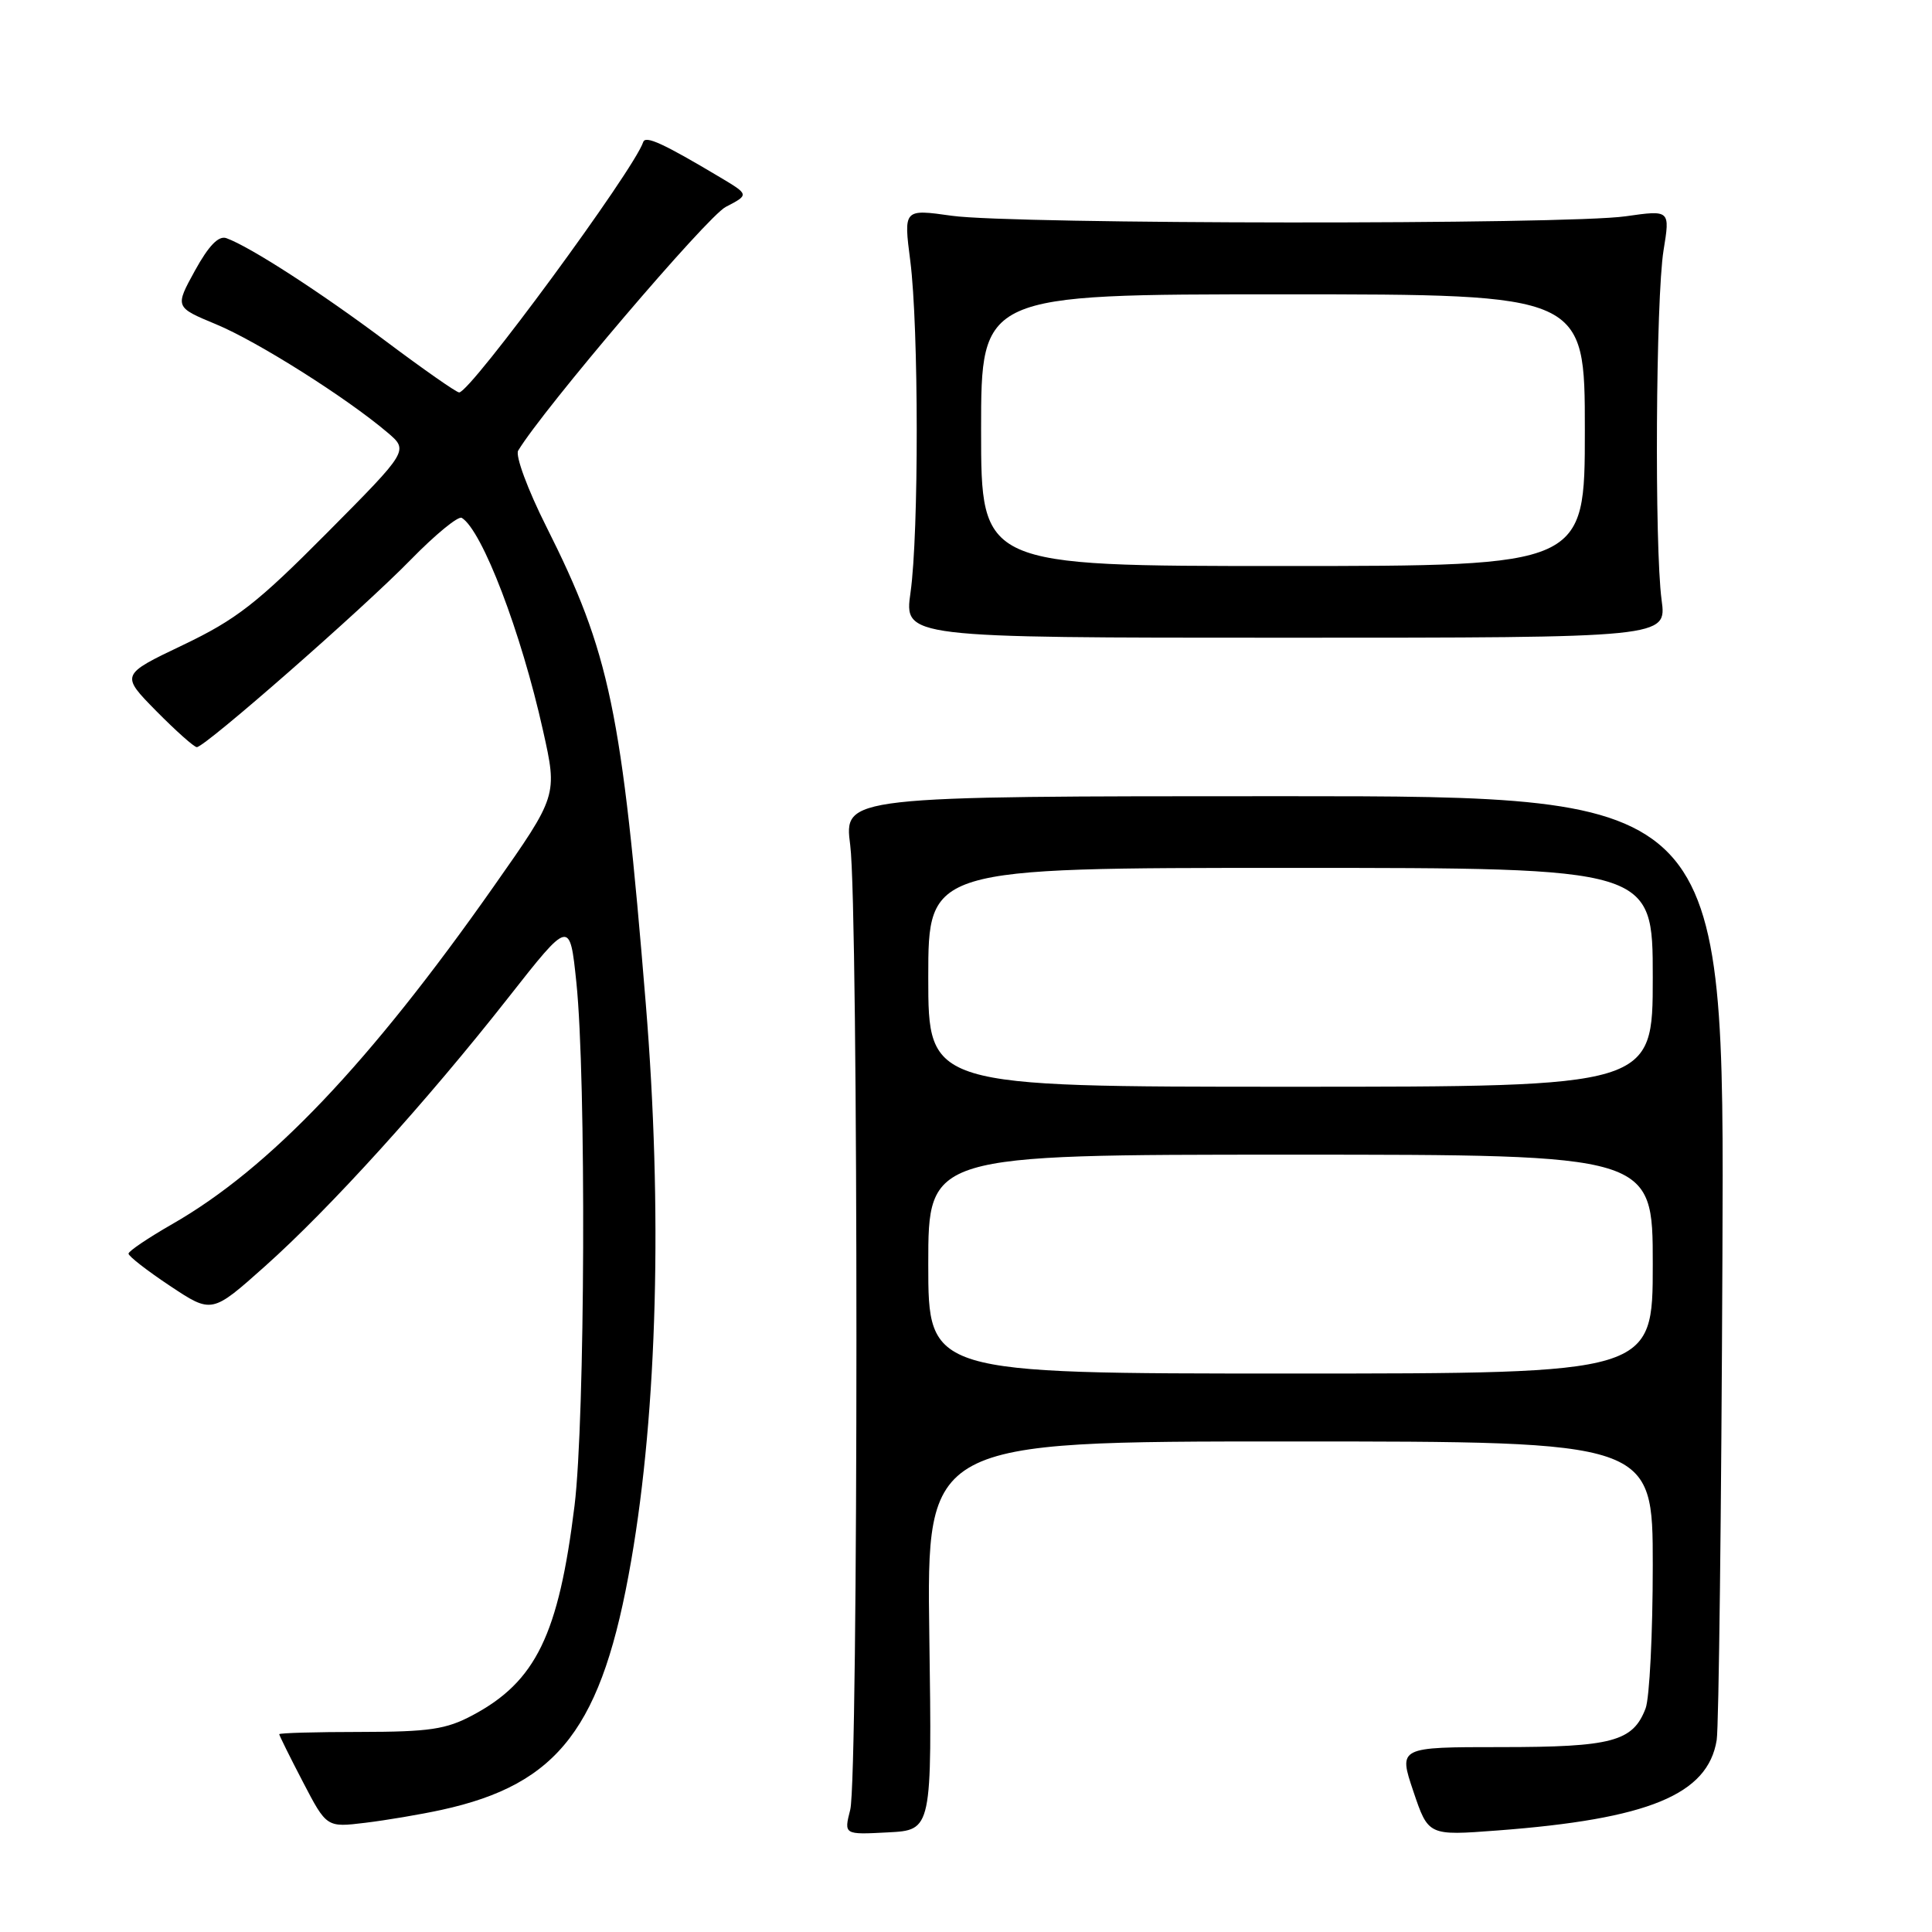 <?xml version="1.0" encoding="UTF-8" standalone="no"?>
<!DOCTYPE svg PUBLIC "-//W3C//DTD SVG 1.1//EN" "http://www.w3.org/Graphics/SVG/1.1/DTD/svg11.dtd" >
<svg xmlns="http://www.w3.org/2000/svg" xmlns:xlink="http://www.w3.org/1999/xlink" version="1.1" viewBox="0 0 256 256">
 <g >
 <path fill="currentColor"
d=" M 123.14 216.75 C 122.78 191.00 122.78 191.00 170.89 191.00 C 219.00 191.00 219.00 191.00 219.00 207.43 C 219.00 216.47 218.57 225.00 218.05 226.37 C 216.38 230.76 213.62 231.50 198.90 231.50 C 185.30 231.50 185.30 231.50 187.28 237.37 C 189.26 243.24 189.26 243.24 198.38 242.55 C 218.44 241.04 226.30 237.80 227.47 230.57 C 227.75 228.88 228.09 200.05 228.23 166.50 C 228.50 105.50 228.50 105.50 170.16 105.50 C 111.82 105.50 111.82 105.50 112.66 112.00 C 113.76 120.48 113.75 235.50 112.66 239.80 C 111.82 243.11 111.82 243.11 117.66 242.80 C 123.50 242.50 123.50 242.50 123.14 216.75 Z  M 58.50 239.82 C 74.08 236.42 79.81 228.90 83.64 206.77 C 87.10 186.80 87.80 160.30 85.57 133.00 C 82.39 94.10 80.82 86.56 72.38 69.76 C 69.92 64.87 68.26 60.37 68.66 59.71 C 71.96 54.22 93.70 28.69 96.16 27.42 C 99.28 25.80 99.28 25.80 95.39 23.48 C 87.91 19.02 85.53 17.92 85.23 18.82 C 83.98 22.56 62.35 51.99 60.84 52.00 C 60.48 52.00 56.13 48.96 51.18 45.25 C 42.50 38.74 33.12 32.68 30.00 31.56 C 28.97 31.19 27.66 32.54 25.83 35.86 C 23.17 40.70 23.17 40.70 28.63 42.97 C 34.07 45.22 45.93 52.71 51.33 57.30 C 54.16 59.70 54.16 59.70 43.33 70.61 C 34.05 79.96 31.31 82.09 24.24 85.47 C 15.98 89.41 15.98 89.41 20.70 94.21 C 23.30 96.84 25.72 99.00 26.08 99.00 C 27.16 99.00 48.08 80.67 54.42 74.17 C 57.68 70.83 60.73 68.33 61.19 68.62 C 63.90 70.29 69.06 83.79 71.95 96.79 C 73.88 105.42 73.88 105.42 65.42 117.46 C 48.94 140.92 35.69 154.84 22.82 162.20 C 19.65 164.02 17.05 165.77 17.03 166.11 C 17.01 166.44 19.49 168.37 22.53 170.39 C 28.07 174.07 28.07 174.07 35.12 167.78 C 43.74 160.09 56.55 145.95 67.38 132.16 C 75.50 121.83 75.50 121.83 76.37 130.16 C 77.69 142.80 77.53 188.08 76.13 199.50 C 74.02 216.62 71.00 222.82 62.62 227.28 C 59.12 229.15 56.89 229.48 47.75 229.49 C 41.84 229.49 37.00 229.63 37.00 229.79 C 37.00 229.95 38.41 232.80 40.14 236.12 C 43.28 242.15 43.28 242.15 48.39 241.53 C 51.20 241.19 55.75 240.42 58.50 239.82 Z  M 220.17 79.50 C 219.22 72.39 219.40 39.52 220.43 33.16 C 221.30 27.82 221.30 27.82 215.40 28.66 C 207.50 29.79 134.19 29.73 126.12 28.59 C 119.73 27.69 119.73 27.69 120.62 34.59 C 121.74 43.39 121.76 70.65 120.65 78.50 C 119.80 84.50 119.80 84.50 170.32 84.50 C 220.85 84.50 220.85 84.50 220.17 79.50 Z  M 123.00 167.50 C 123.00 153.00 123.00 153.00 171.00 153.00 C 219.00 153.00 219.00 153.00 219.00 167.50 C 219.00 182.00 219.00 182.00 171.00 182.00 C 123.00 182.00 123.00 182.00 123.00 167.50 Z  M 123.00 129.50 C 123.00 115.00 123.00 115.00 171.00 115.00 C 219.00 115.00 219.00 115.00 219.00 129.50 C 219.00 144.00 219.00 144.00 171.00 144.00 C 123.00 144.00 123.00 144.00 123.00 129.50 Z  M 130.00 57.00 C 130.00 39.00 130.00 39.00 170.00 39.00 C 210.00 39.00 210.00 39.00 210.00 57.00 C 210.00 75.00 210.00 75.00 170.00 75.00 C 130.00 75.00 130.00 75.00 130.00 57.00 Z "/>
</g>
</svg>